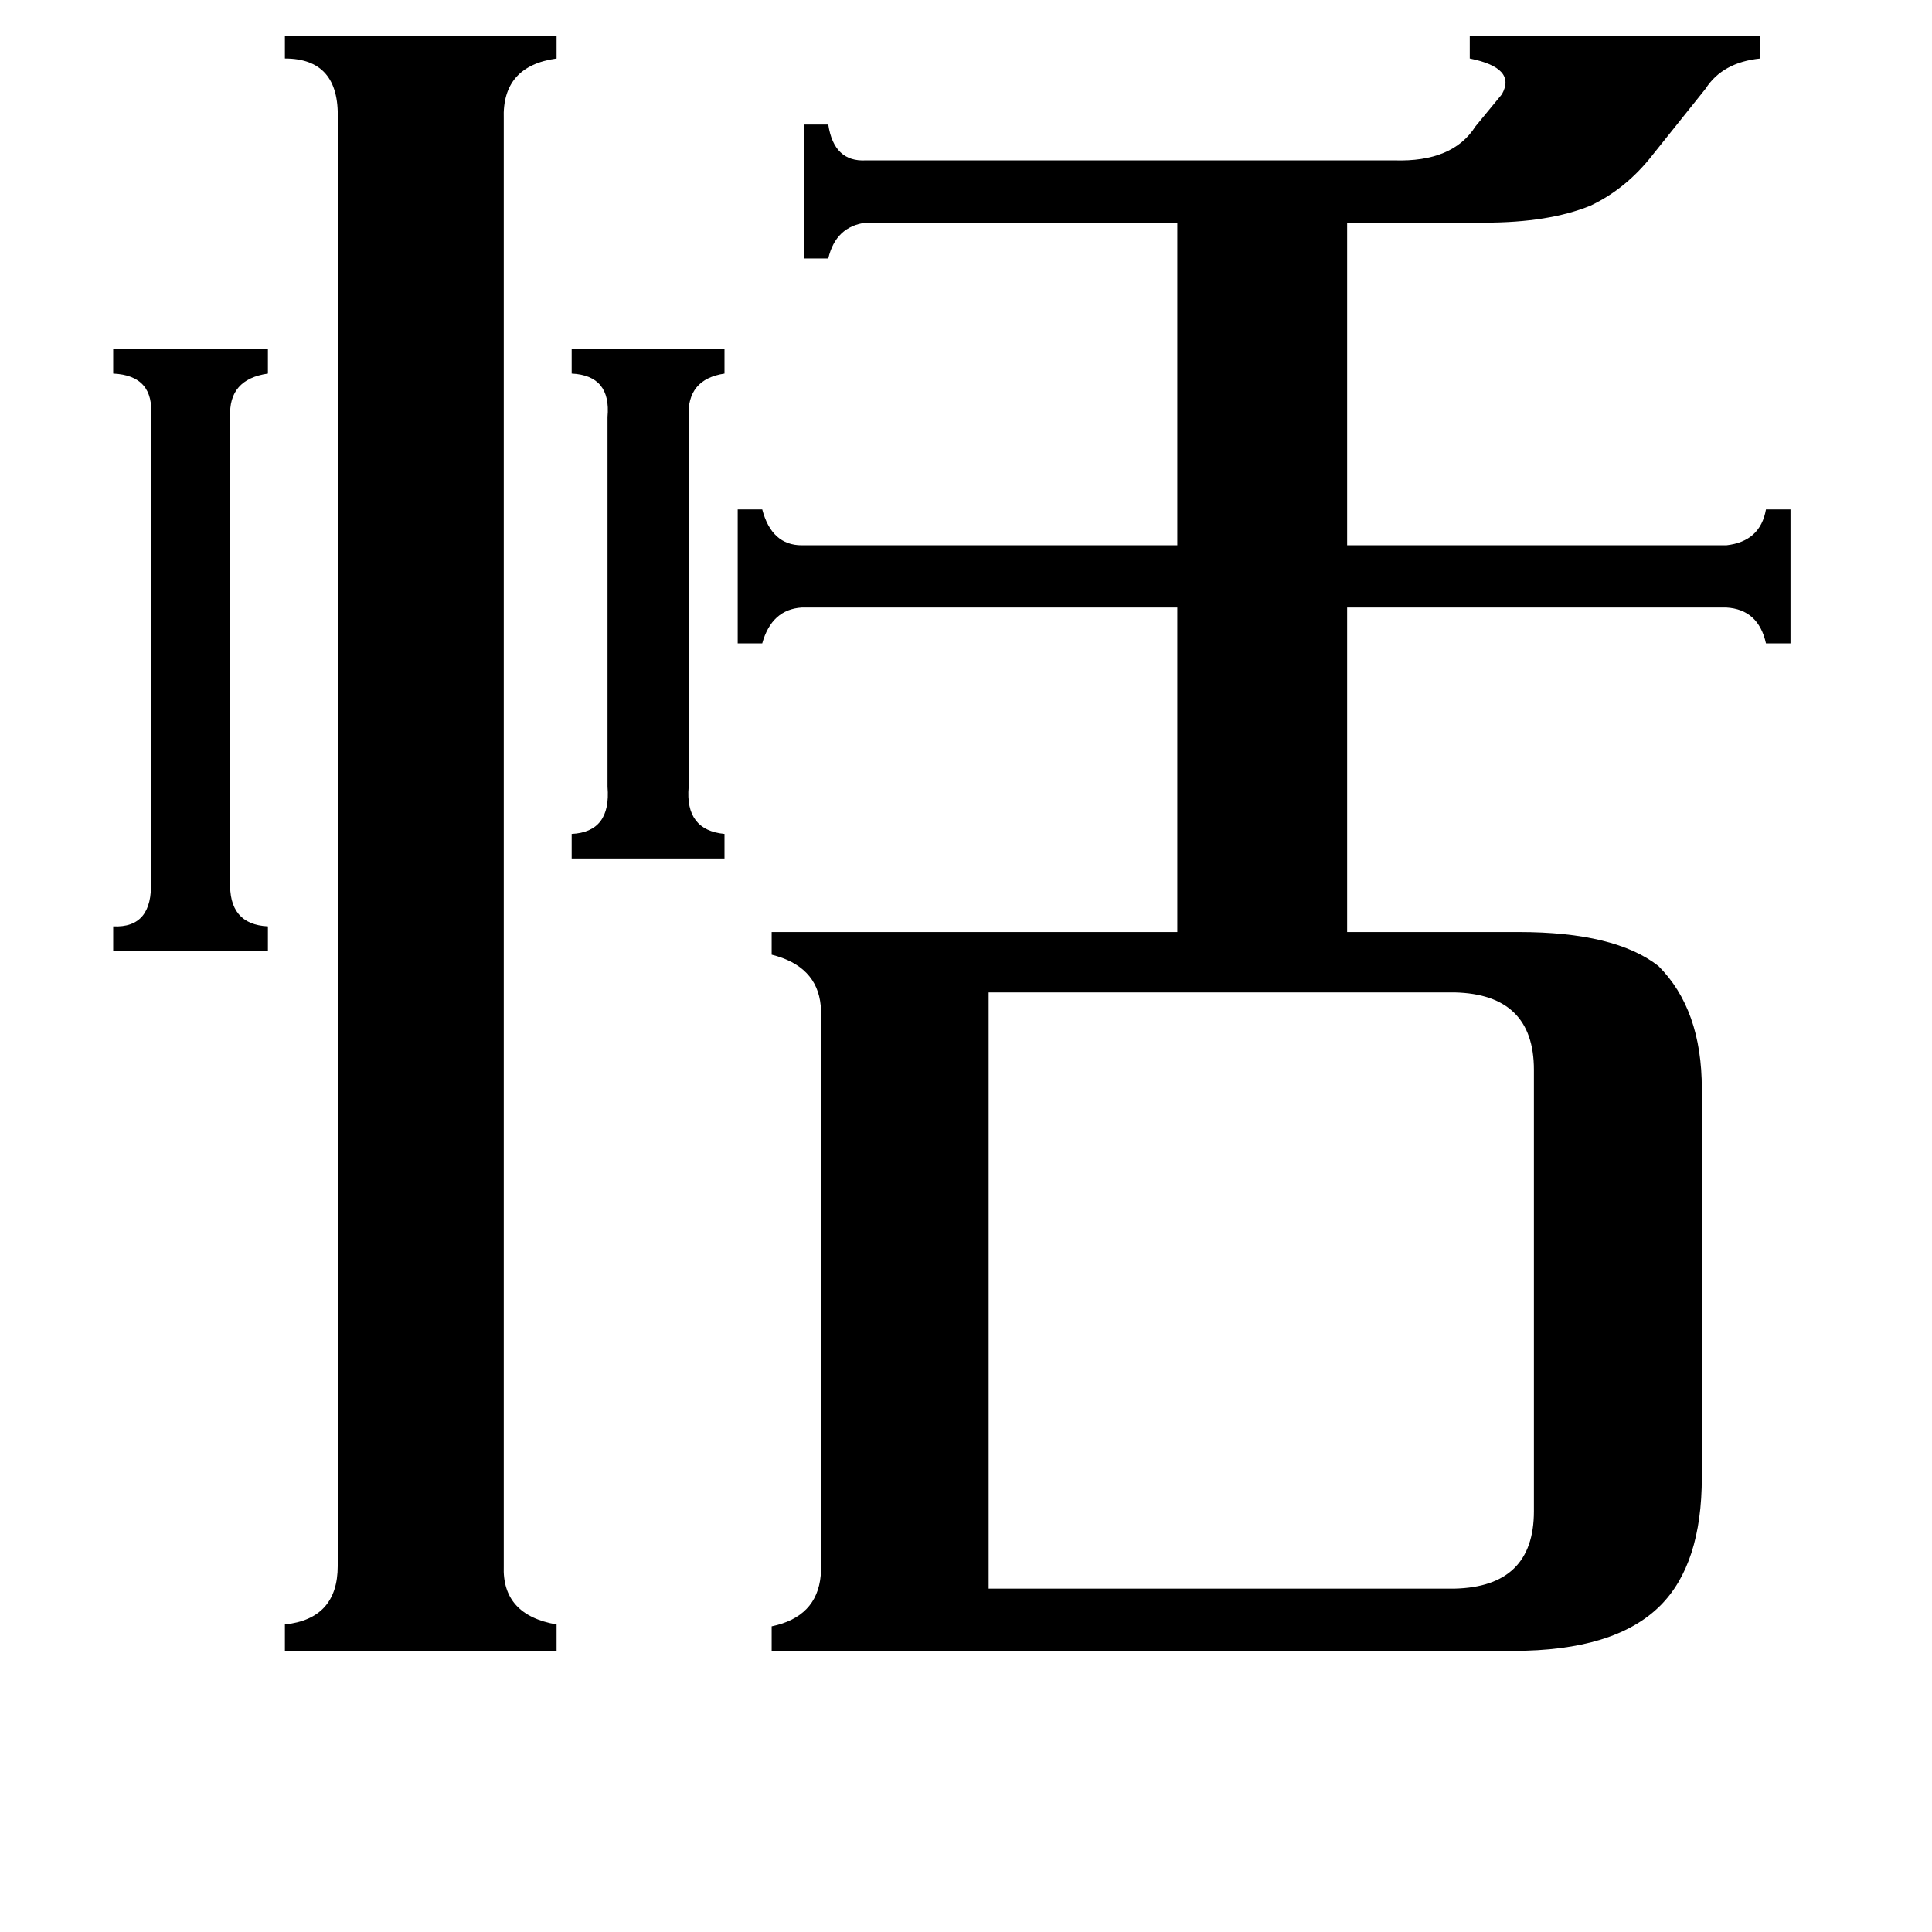 <svg xmlns="http://www.w3.org/2000/svg" viewBox="0 -800 1024 1024">
	<path fill="#000000" d="M303 -615H384V-602Q364 -599 365 -579V-383Q363 -360 384 -358V-345H303V-358Q324 -359 322 -383V-579Q324 -601 303 -602ZM122 -333Q121 -310 142 -309V-296H60V-309Q81 -308 80 -333V-579Q82 -601 60 -602V-615H142V-602Q121 -599 122 -579ZM267 30Q266 56 295 61V75H151V61Q179 58 179 30V-737Q180 -769 151 -769V-781H295V-769Q266 -765 267 -737ZM524 42H771Q813 41 813 1V-233Q813 -273 771 -274H524ZM459 -682Q443 -680 439 -663H426V-734H439Q442 -714 459 -715H739Q770 -714 782 -733L796 -750Q804 -764 779 -769V-781H933V-769Q913 -767 904 -753L876 -718Q862 -700 843 -691Q821 -682 787 -682H714V-511H915Q933 -513 936 -530H949V-459H936Q932 -477 915 -478H714V-306H805Q856 -306 879 -288Q902 -265 902 -223V-17Q902 29 880 51Q856 75 802 75H409V62Q433 57 435 35V-267Q433 -288 409 -294V-306H624V-478H425Q409 -477 404 -459H391V-530H404Q409 -511 425 -511H624V-682Z"/>
</svg>